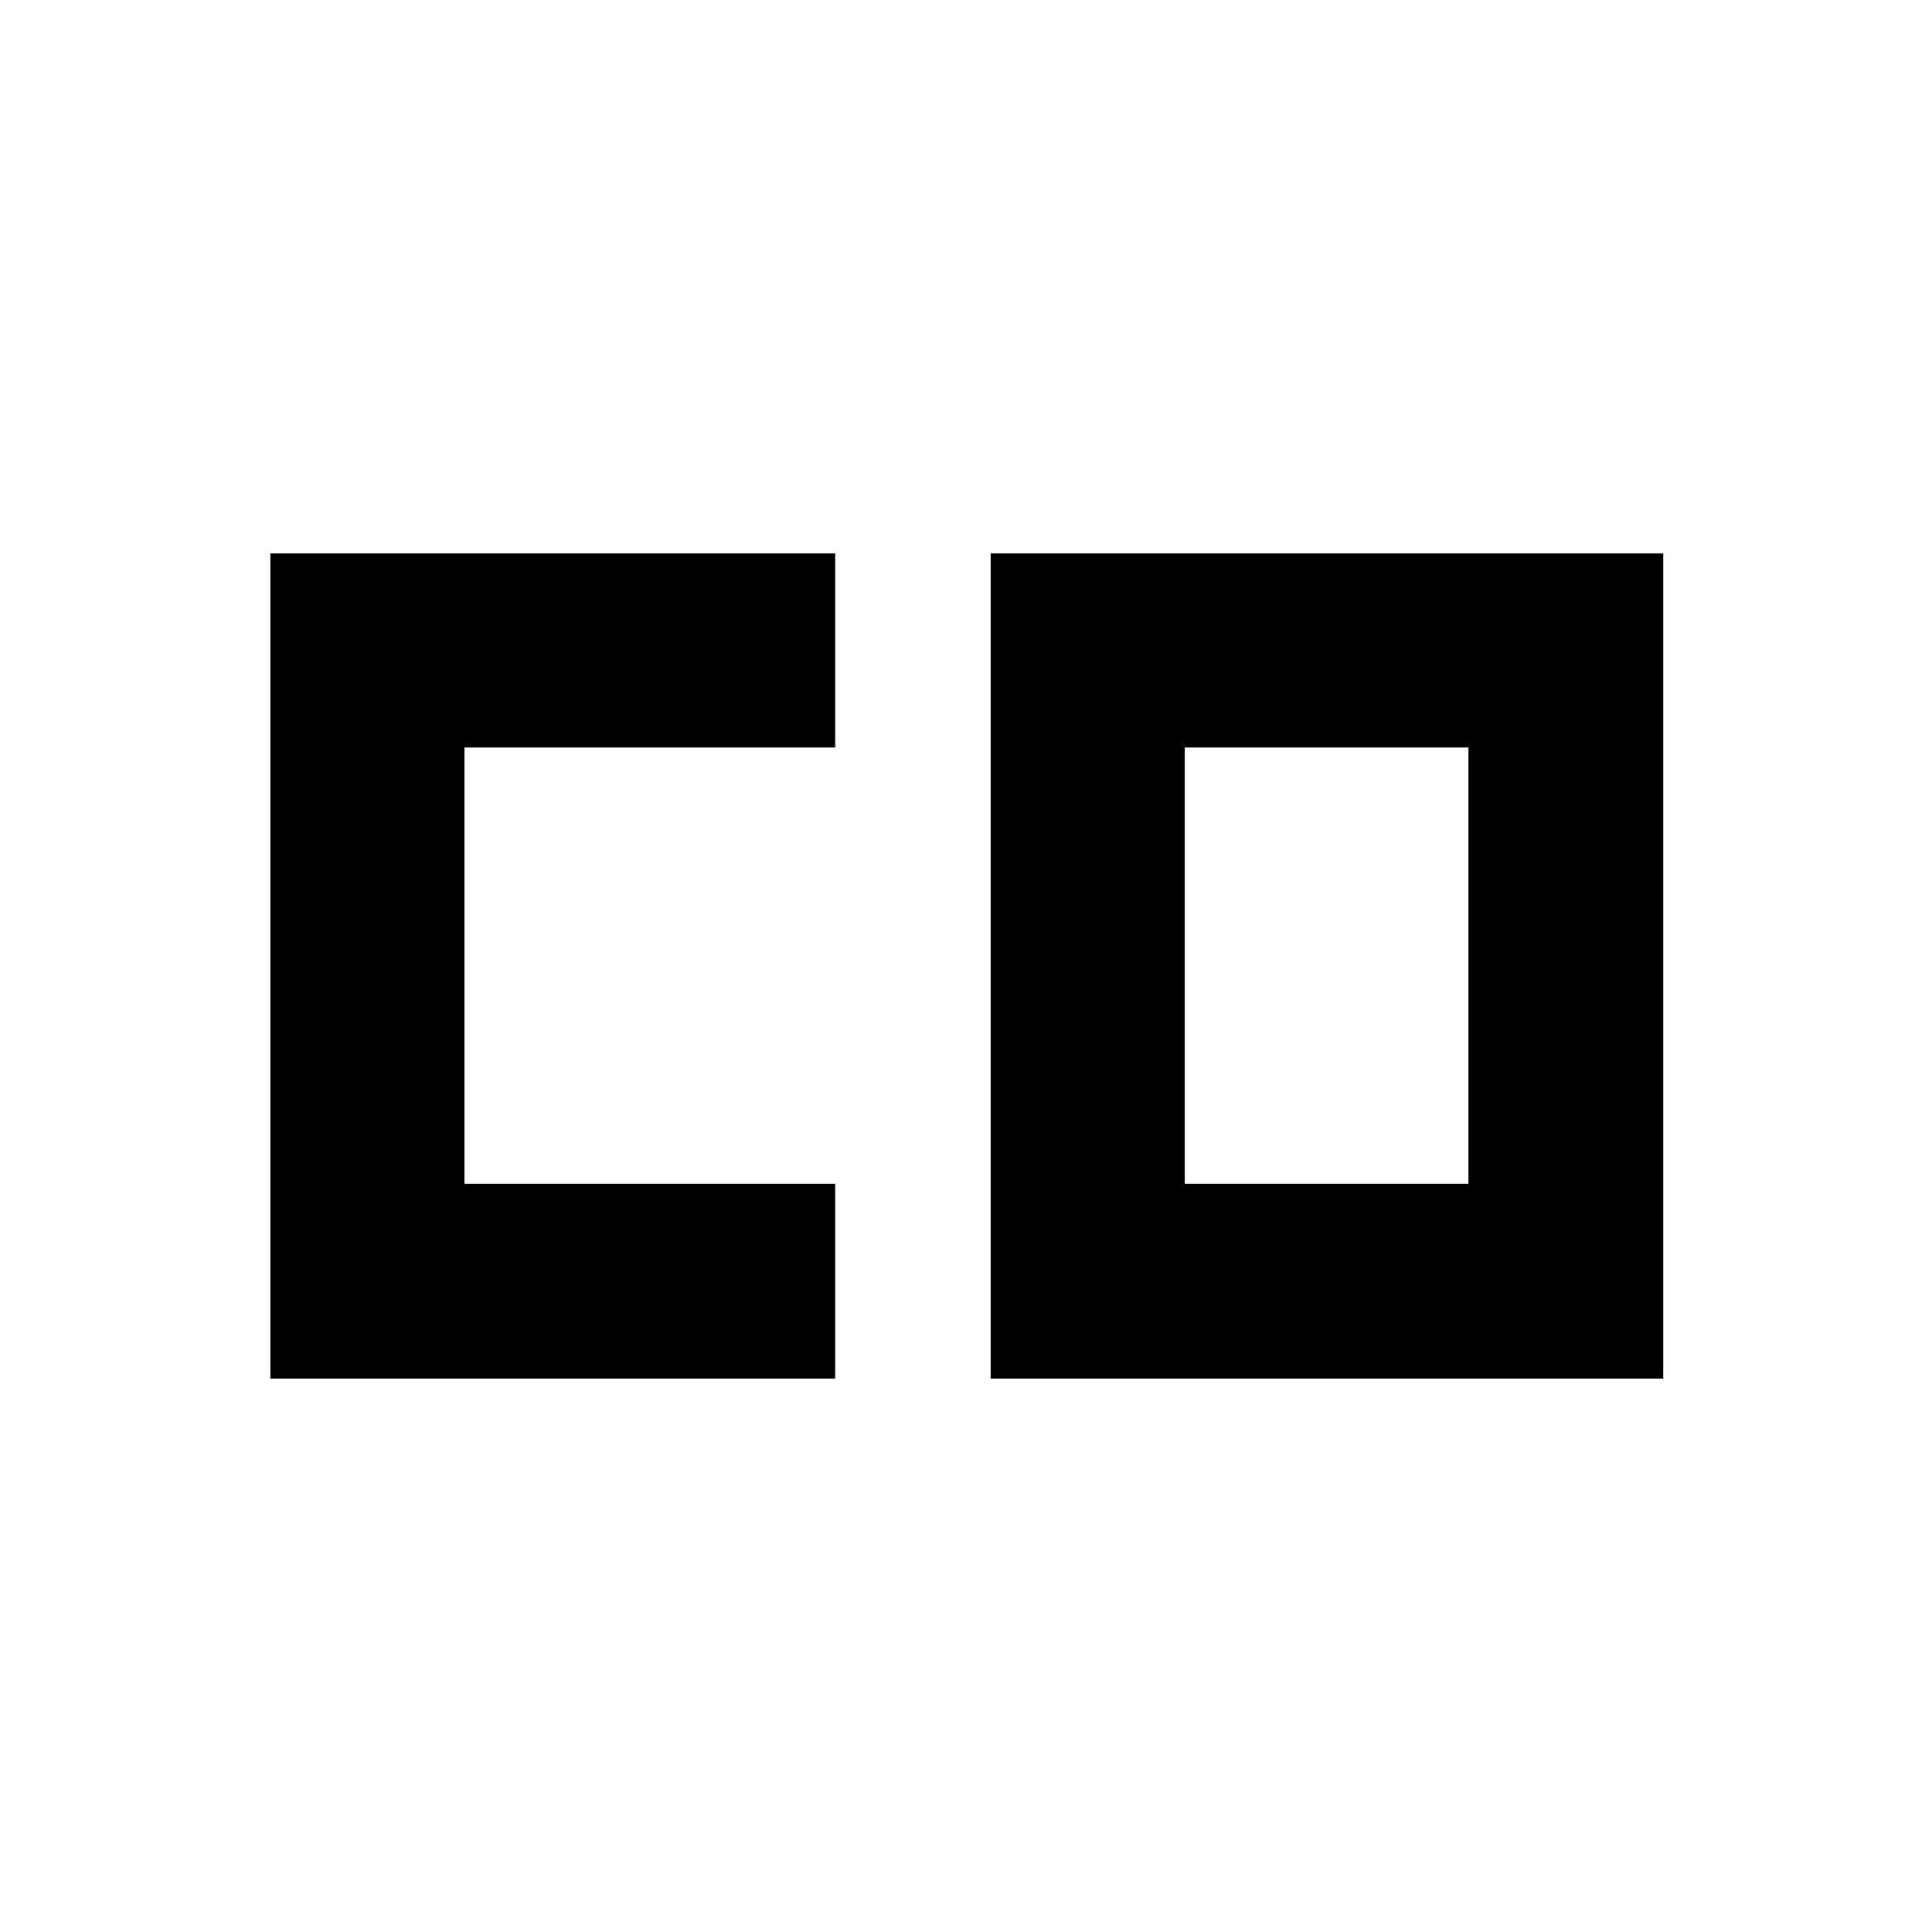 <svg xmlns="http://www.w3.org/2000/svg" height="40" viewBox="0 96 960 960" width="40"><path d="M588.681 684.203h140.971V467.421H588.681v216.782Zm-454.333 96.811V370.986H415v96.435H230.783v216.782H415v96.811H134.348Zm357.899 0V370.986h334.217v410.028H492.247Z"/></svg>